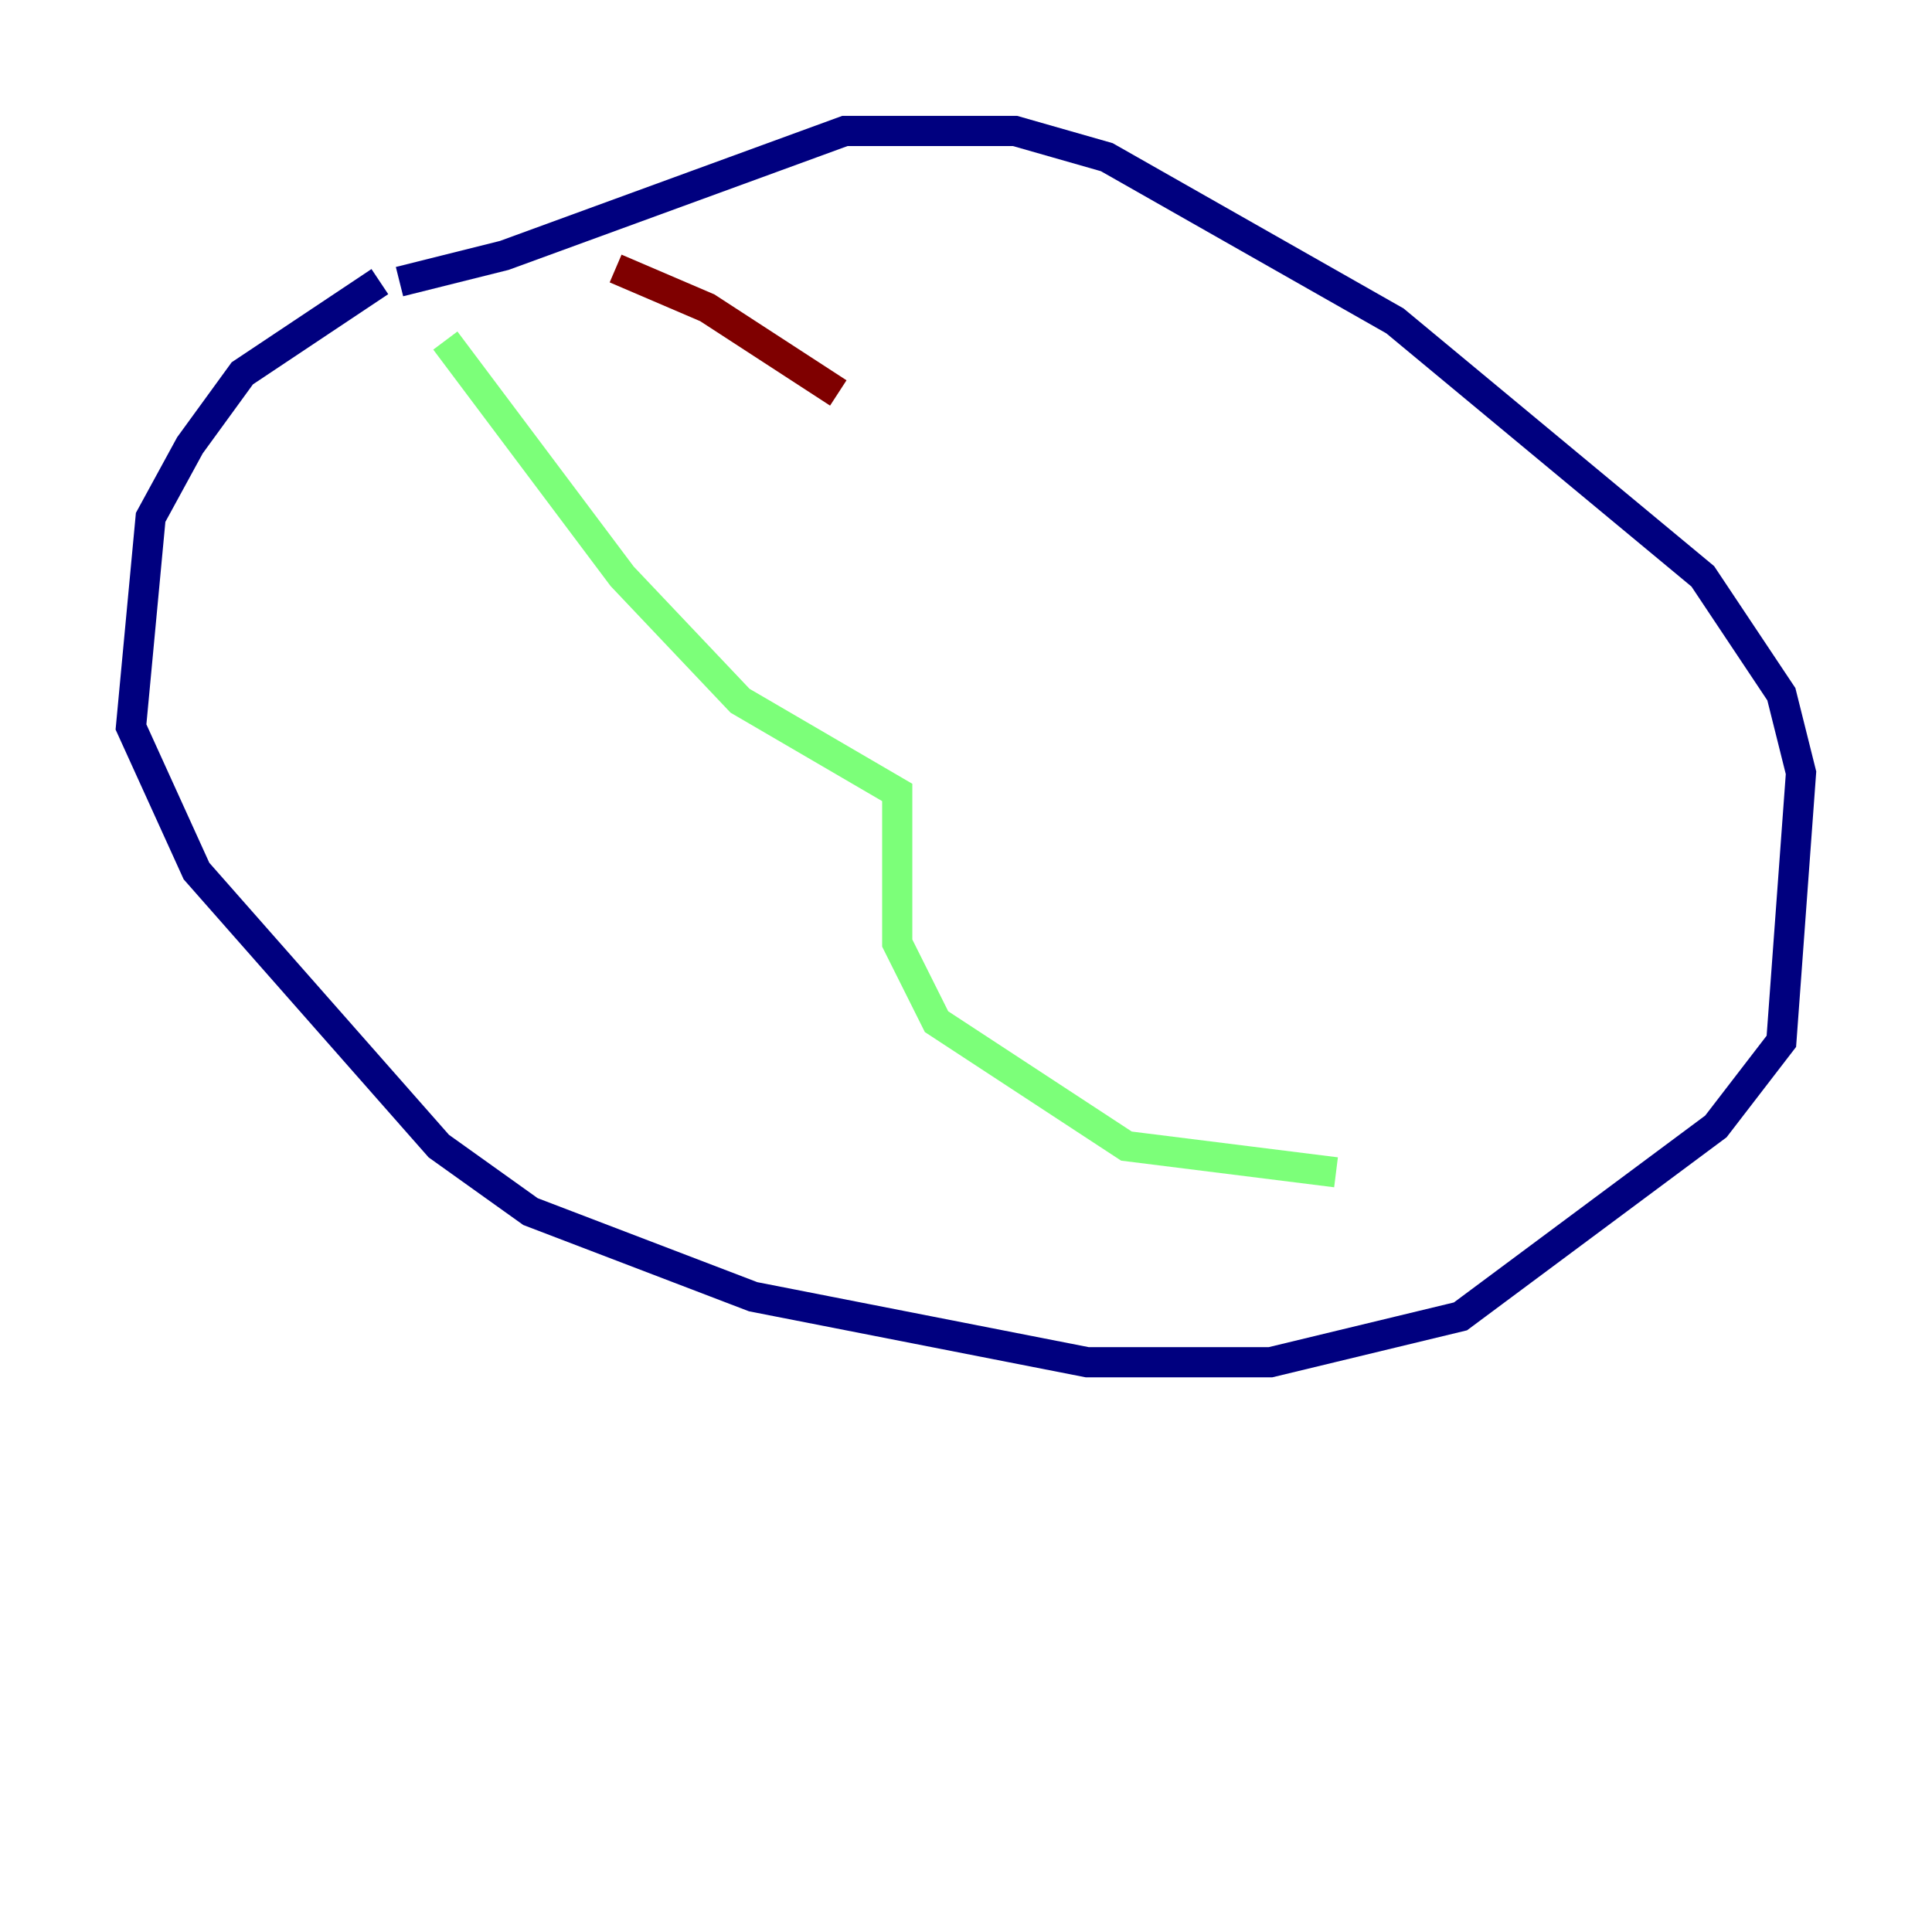 <?xml version="1.0" encoding="utf-8" ?>
<svg baseProfile="tiny" height="128" version="1.2" viewBox="0,0,128,128" width="128" xmlns="http://www.w3.org/2000/svg" xmlns:ev="http://www.w3.org/2001/xml-events" xmlns:xlink="http://www.w3.org/1999/xlink"><defs /><polyline fill="none" points="25.166,18.658 16.054,24.732 12.583,29.505 9.98,34.278 8.678,48.163 13.017,57.709 29.071,75.932 35.146,80.271 49.898,85.912 72.027,90.251 84.176,90.251 96.759,87.214 113.681,74.63 118.02,68.99 119.322,51.2 118.02,45.993 112.814,38.183 92.42,21.261 73.329,10.414 67.254,8.678 55.973,8.678 33.41,16.922 26.468,18.658" stroke="#00007f" stroke-width="2" /><polyline fill="none" points="29.505,22.563 41.22,38.183 49.031,46.427 59.444,52.502 59.444,62.481 62.047,67.688 74.63,75.932 88.515,77.668" stroke="#7cff79" stroke-width="2" /><polyline fill="none" points="40.786,17.79 46.861,20.393 55.539,26.034" stroke="#7f0000" stroke-width="2" /></svg>